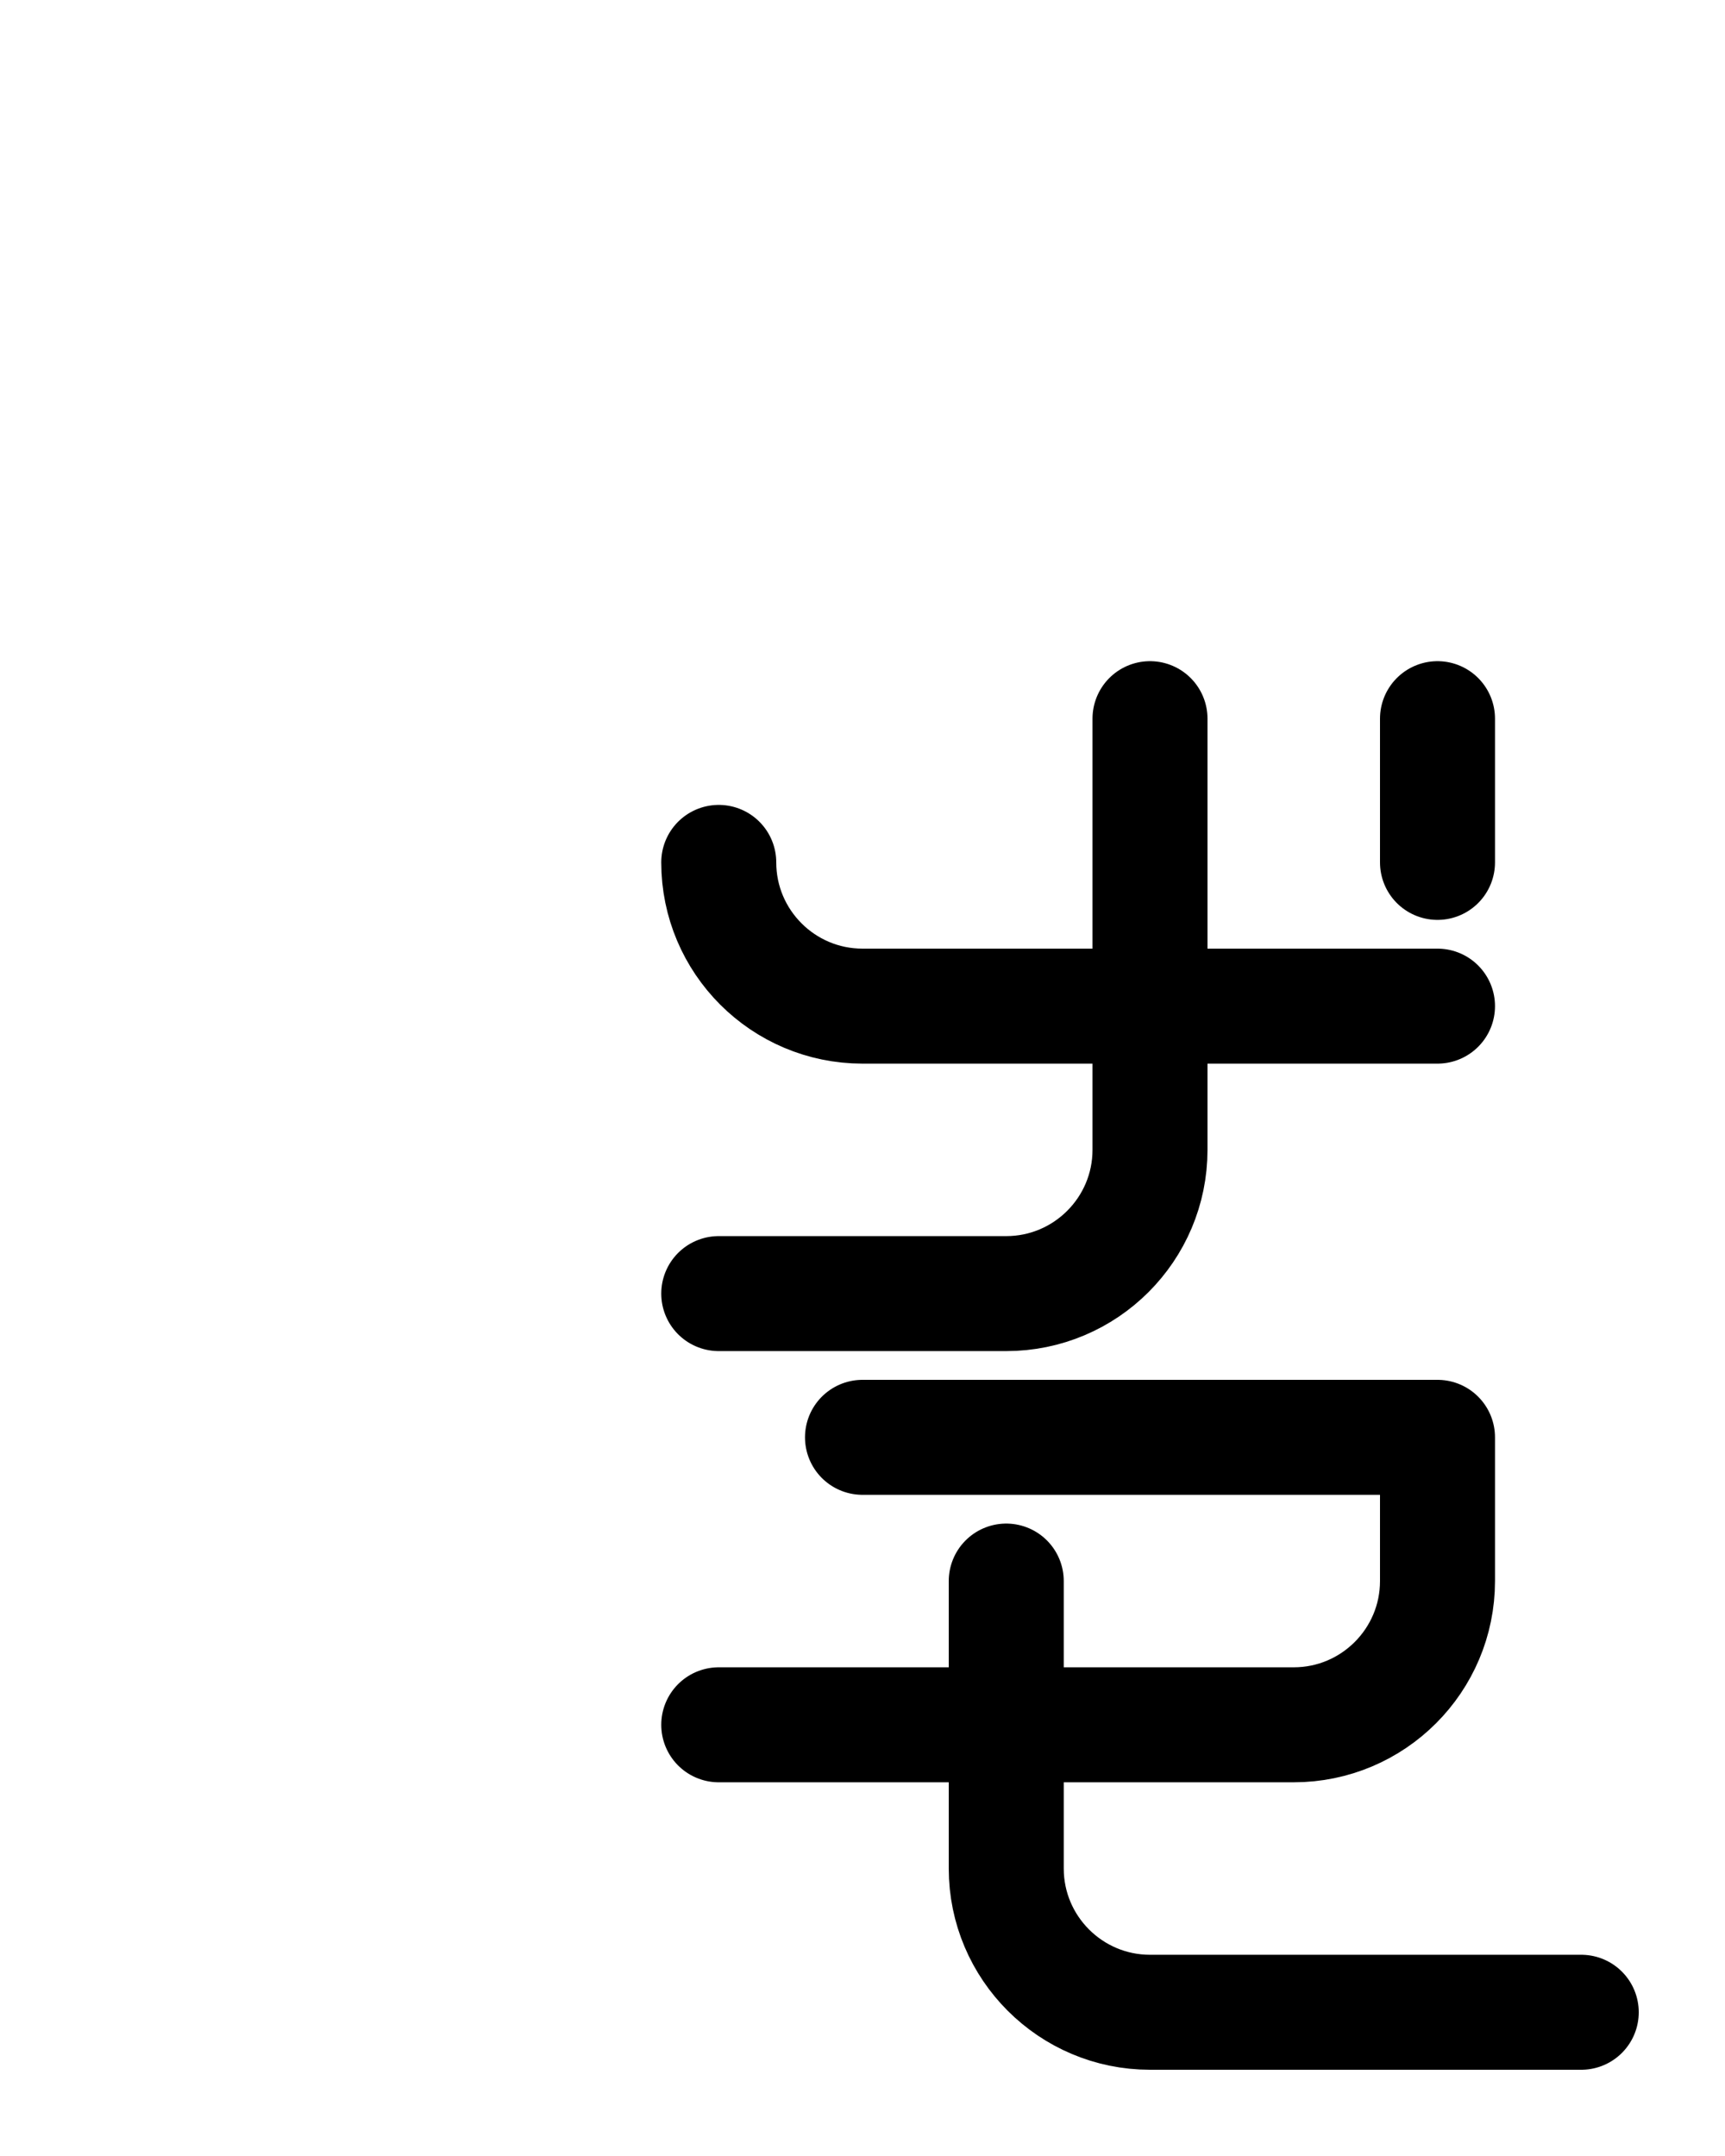 <?xml version="1.0" encoding="utf-8"?>
<!-- Generator: Adobe Illustrator 26.0.0, SVG Export Plug-In . SVG Version: 6.00 Build 0)  -->
<svg version="1.1" id="图层_1" xmlns="http://www.w3.org/2000/svg" xmlns:xlink="http://www.w3.org/1999/xlink" x="0px" y="0px"
	 viewBox="0 0 720 900" style="enable-background:new 0 0 720 900;" xml:space="preserve">
<style type="text/css">
	.st0{fill:none;stroke:#000000;stroke-width:48;stroke-linecap:round;stroke-linejoin:round;stroke-miterlimit:10;}
</style>
<path class="st0" d="M360,600h240v60c0,33.1-26.9,60-60,60H300"/>
<path class="st0" d="M300,360c0,33.1,26.9,60,60,60h240"/>
<line class="st0" x1="600" y1="300" x2="600" y2="360"/>
<path class="st0" d="M300,540h120c33.1,0,60-26.9,60-60V300"/>
<path class="st0" d="M420,660v120c0,33.1,26.9,60,60,60h180"/>
</svg>

